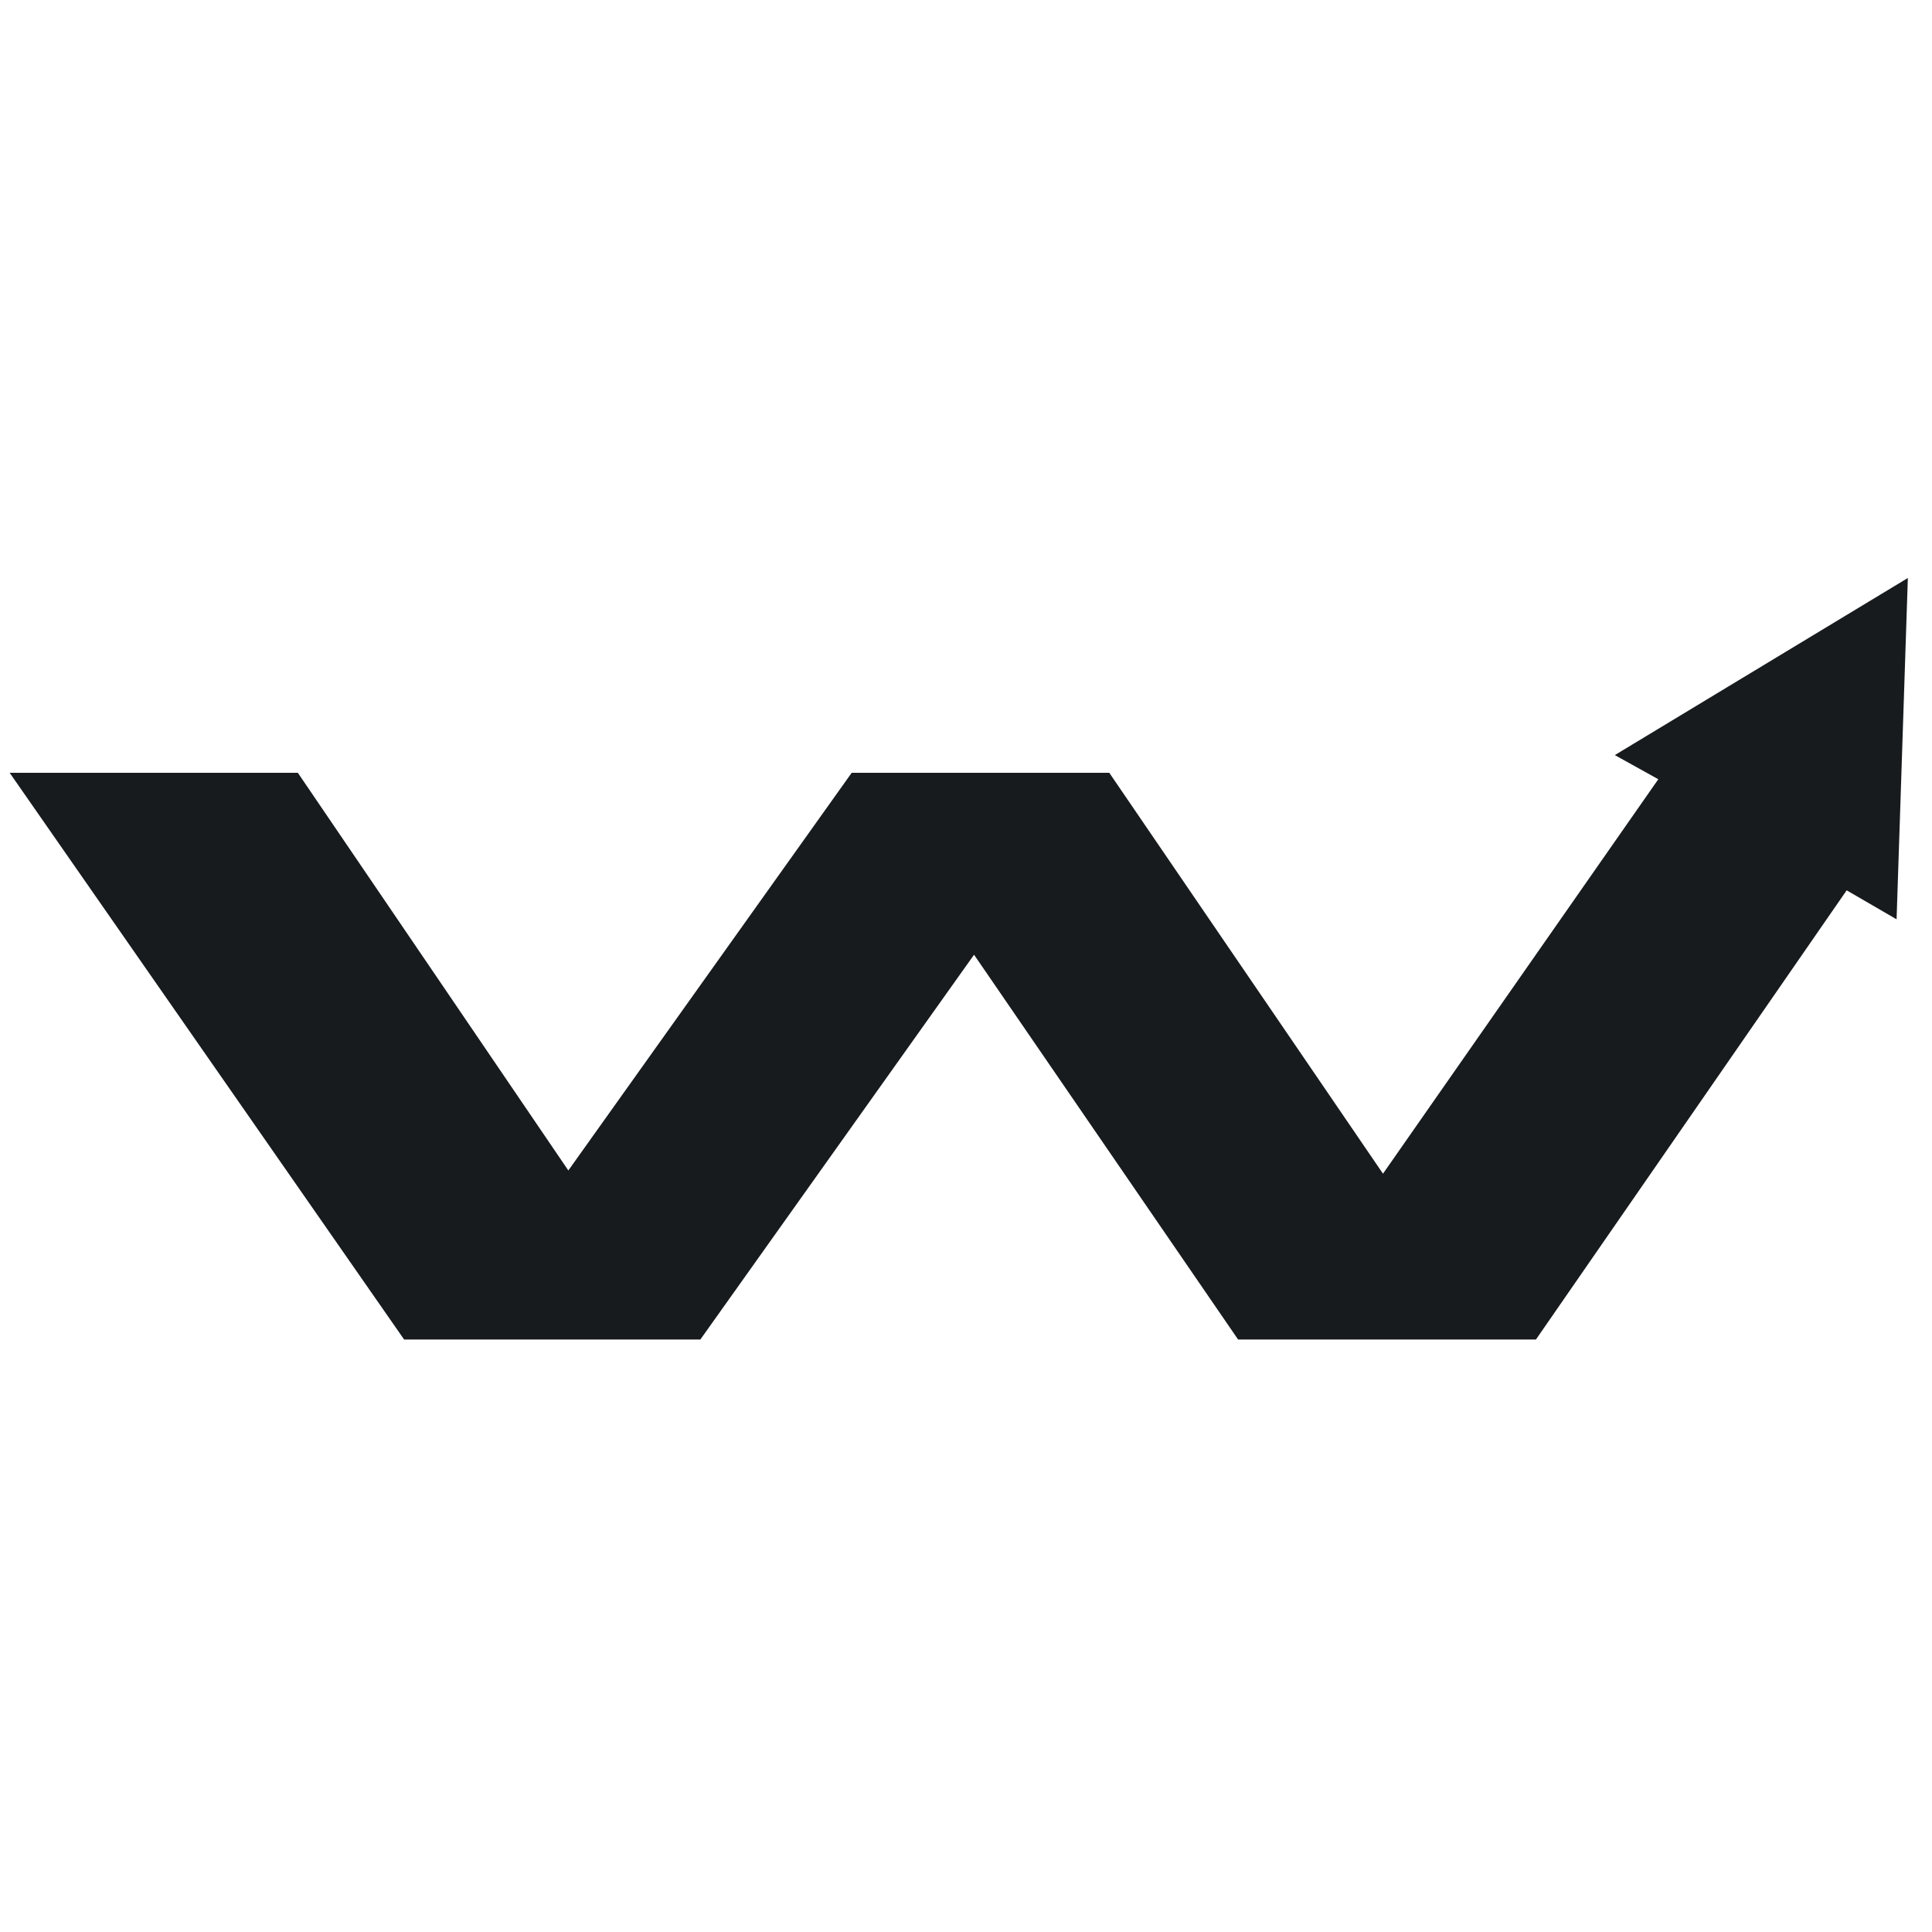 <?xml version="1.0" encoding="utf-8"?>
<!-- Generator: Adobe Illustrator 26.5.0, SVG Export Plug-In . SVG Version: 6.00 Build 0)  -->
<svg version="1.1" id="Слой_1" xmlns="http://www.w3.org/2000/svg" xmlns:xlink="http://www.w3.org/1999/xlink" x="0px" y="0px"
	 viewBox="0 0 120 120" style="enable-background:new 0 0 120 120;" xml:space="preserve">
<style type="text/css">
	.st0{fill:#171B1E;}
</style>
<polygon class="st0" points="118.5,35.9 100.3,46.9 103,48.4 85.9,72.9 68.9,48 52.9,48 35.3,72.7 18.5,48 0.6,48 25.1,83.2 
	43.5,83.2 60.5,59.3 76.9,83.2 95.4,83.2 114.7,55.3 117.8,57.1 "/>
</svg>
